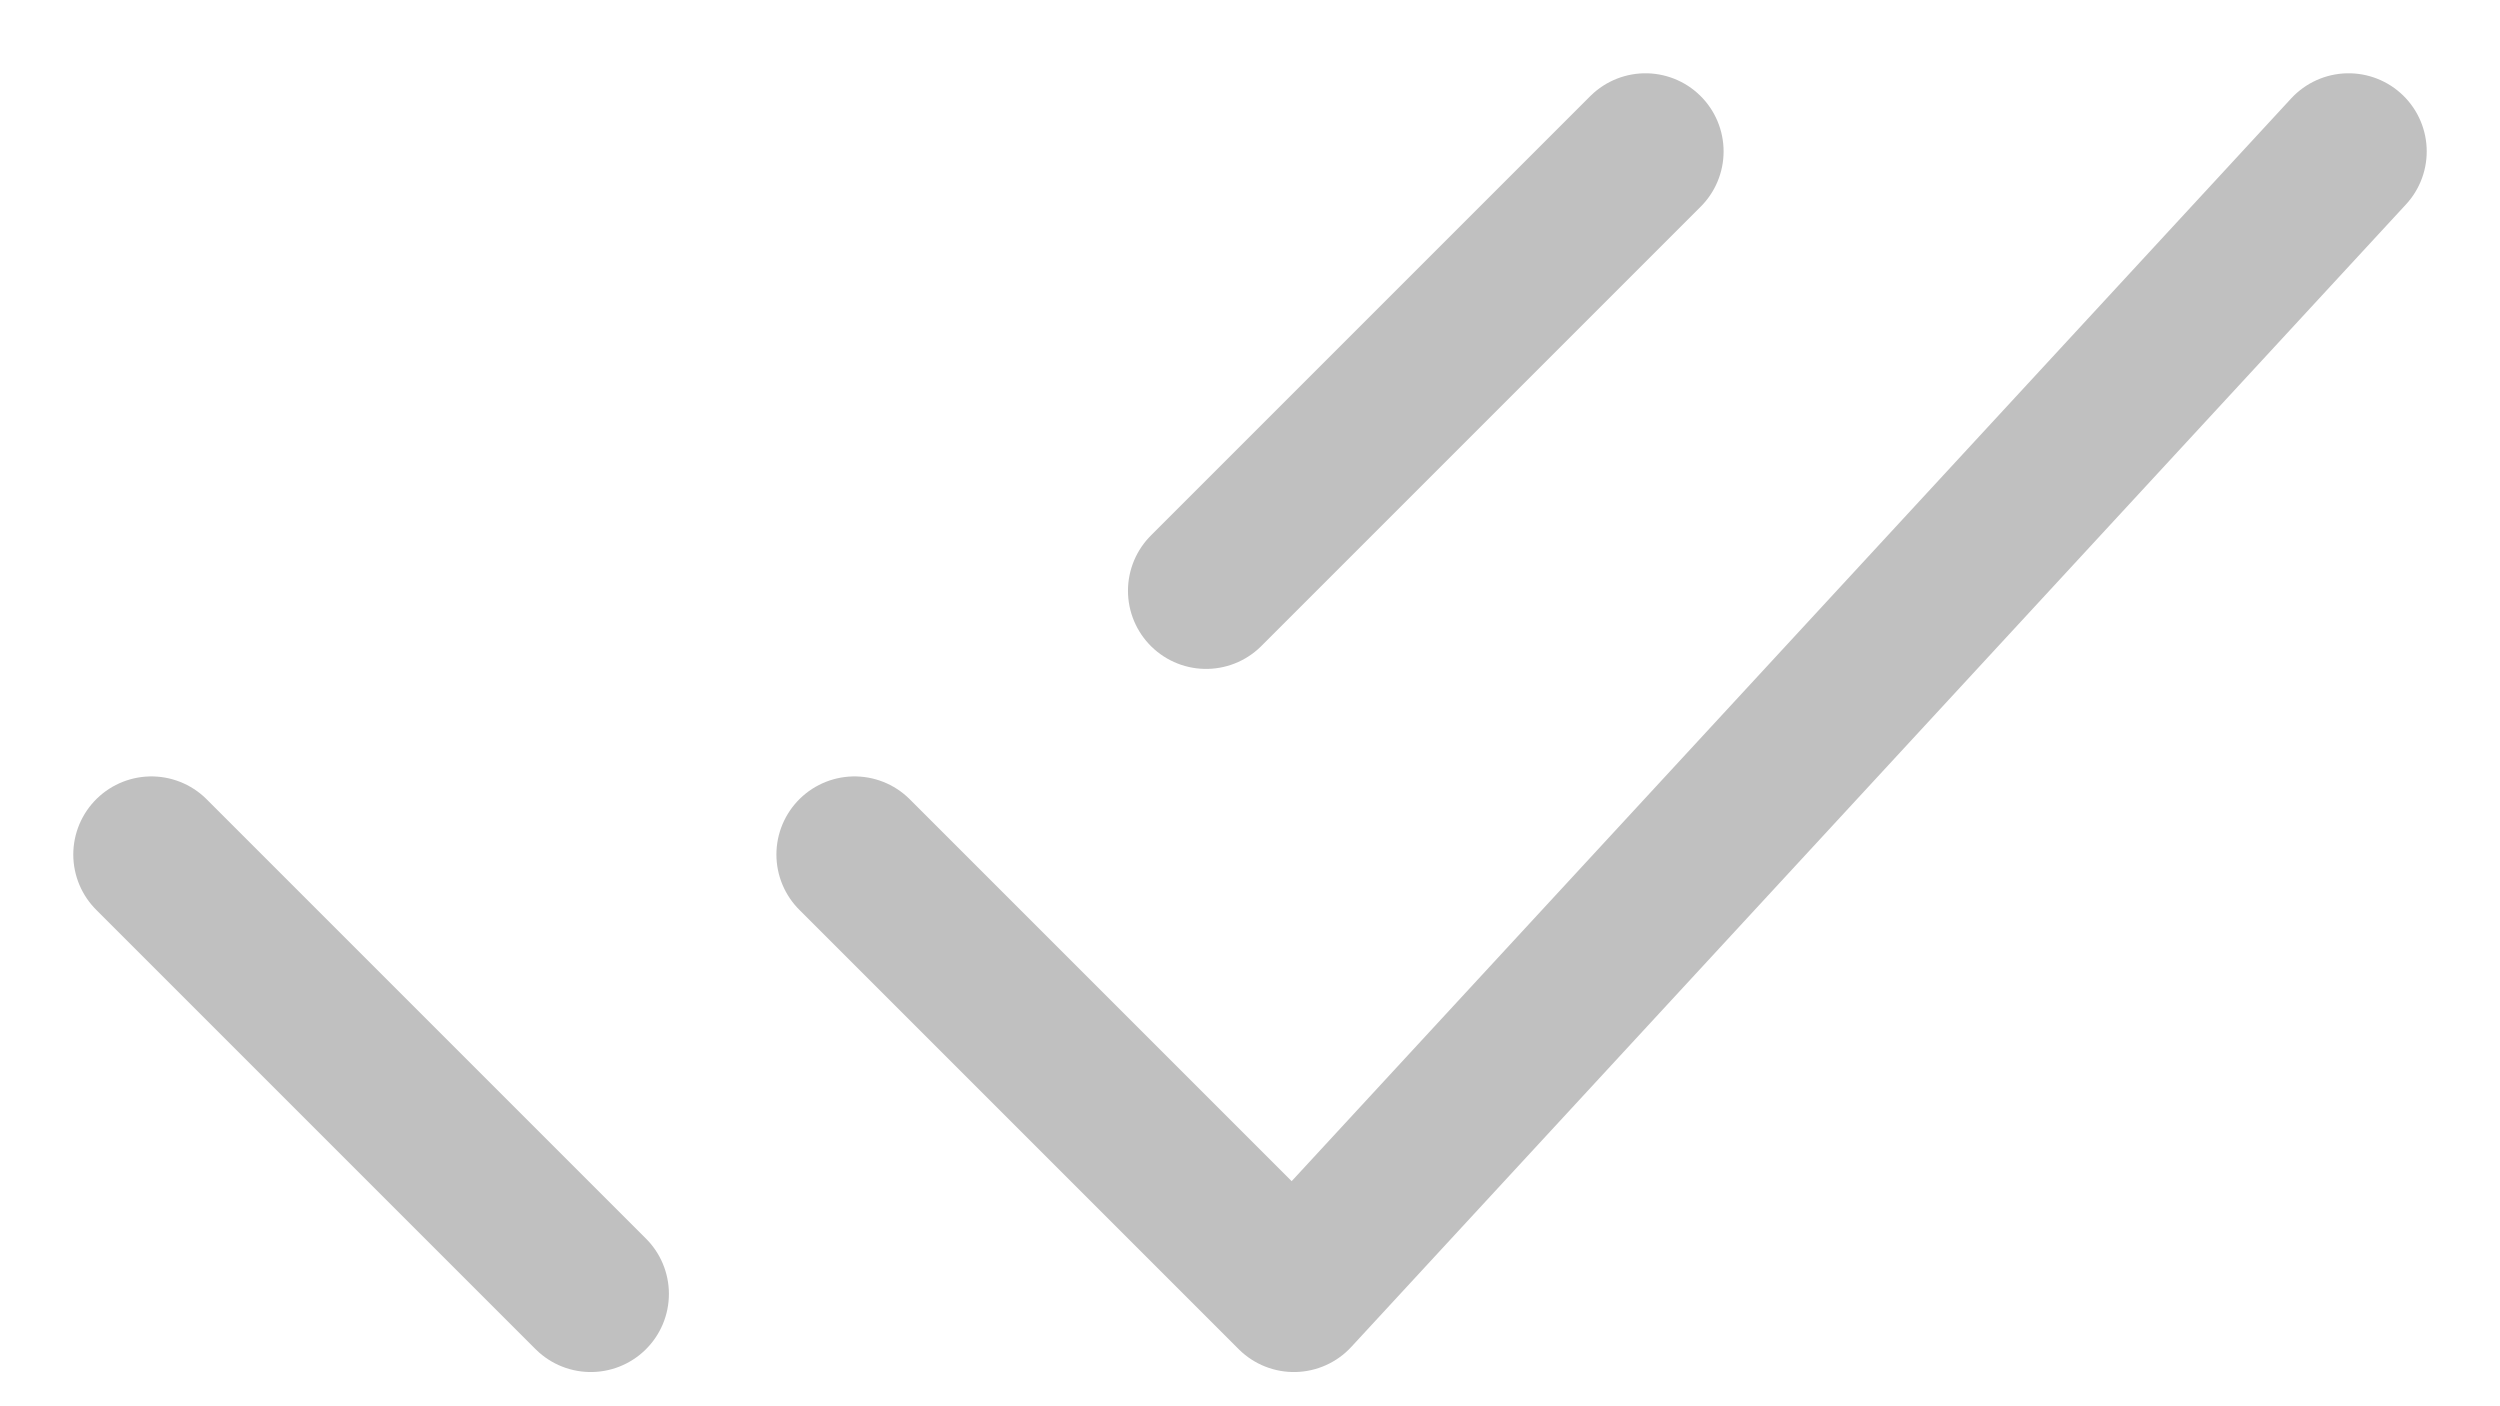 <svg width="16" height="9" viewBox="0 0 16 9" fill="none" xmlns="http://www.w3.org/2000/svg">
<path d="M5.469 5.469L8.281 8.281L15.031 0.969M0.969 5.469L3.781 8.281L0.969 5.469ZM7.719 3.781L10.531 0.969L7.719 3.781Z" stroke="#C0C0C0" stroke-linecap="round" stroke-linejoin="round"/>
</svg>
